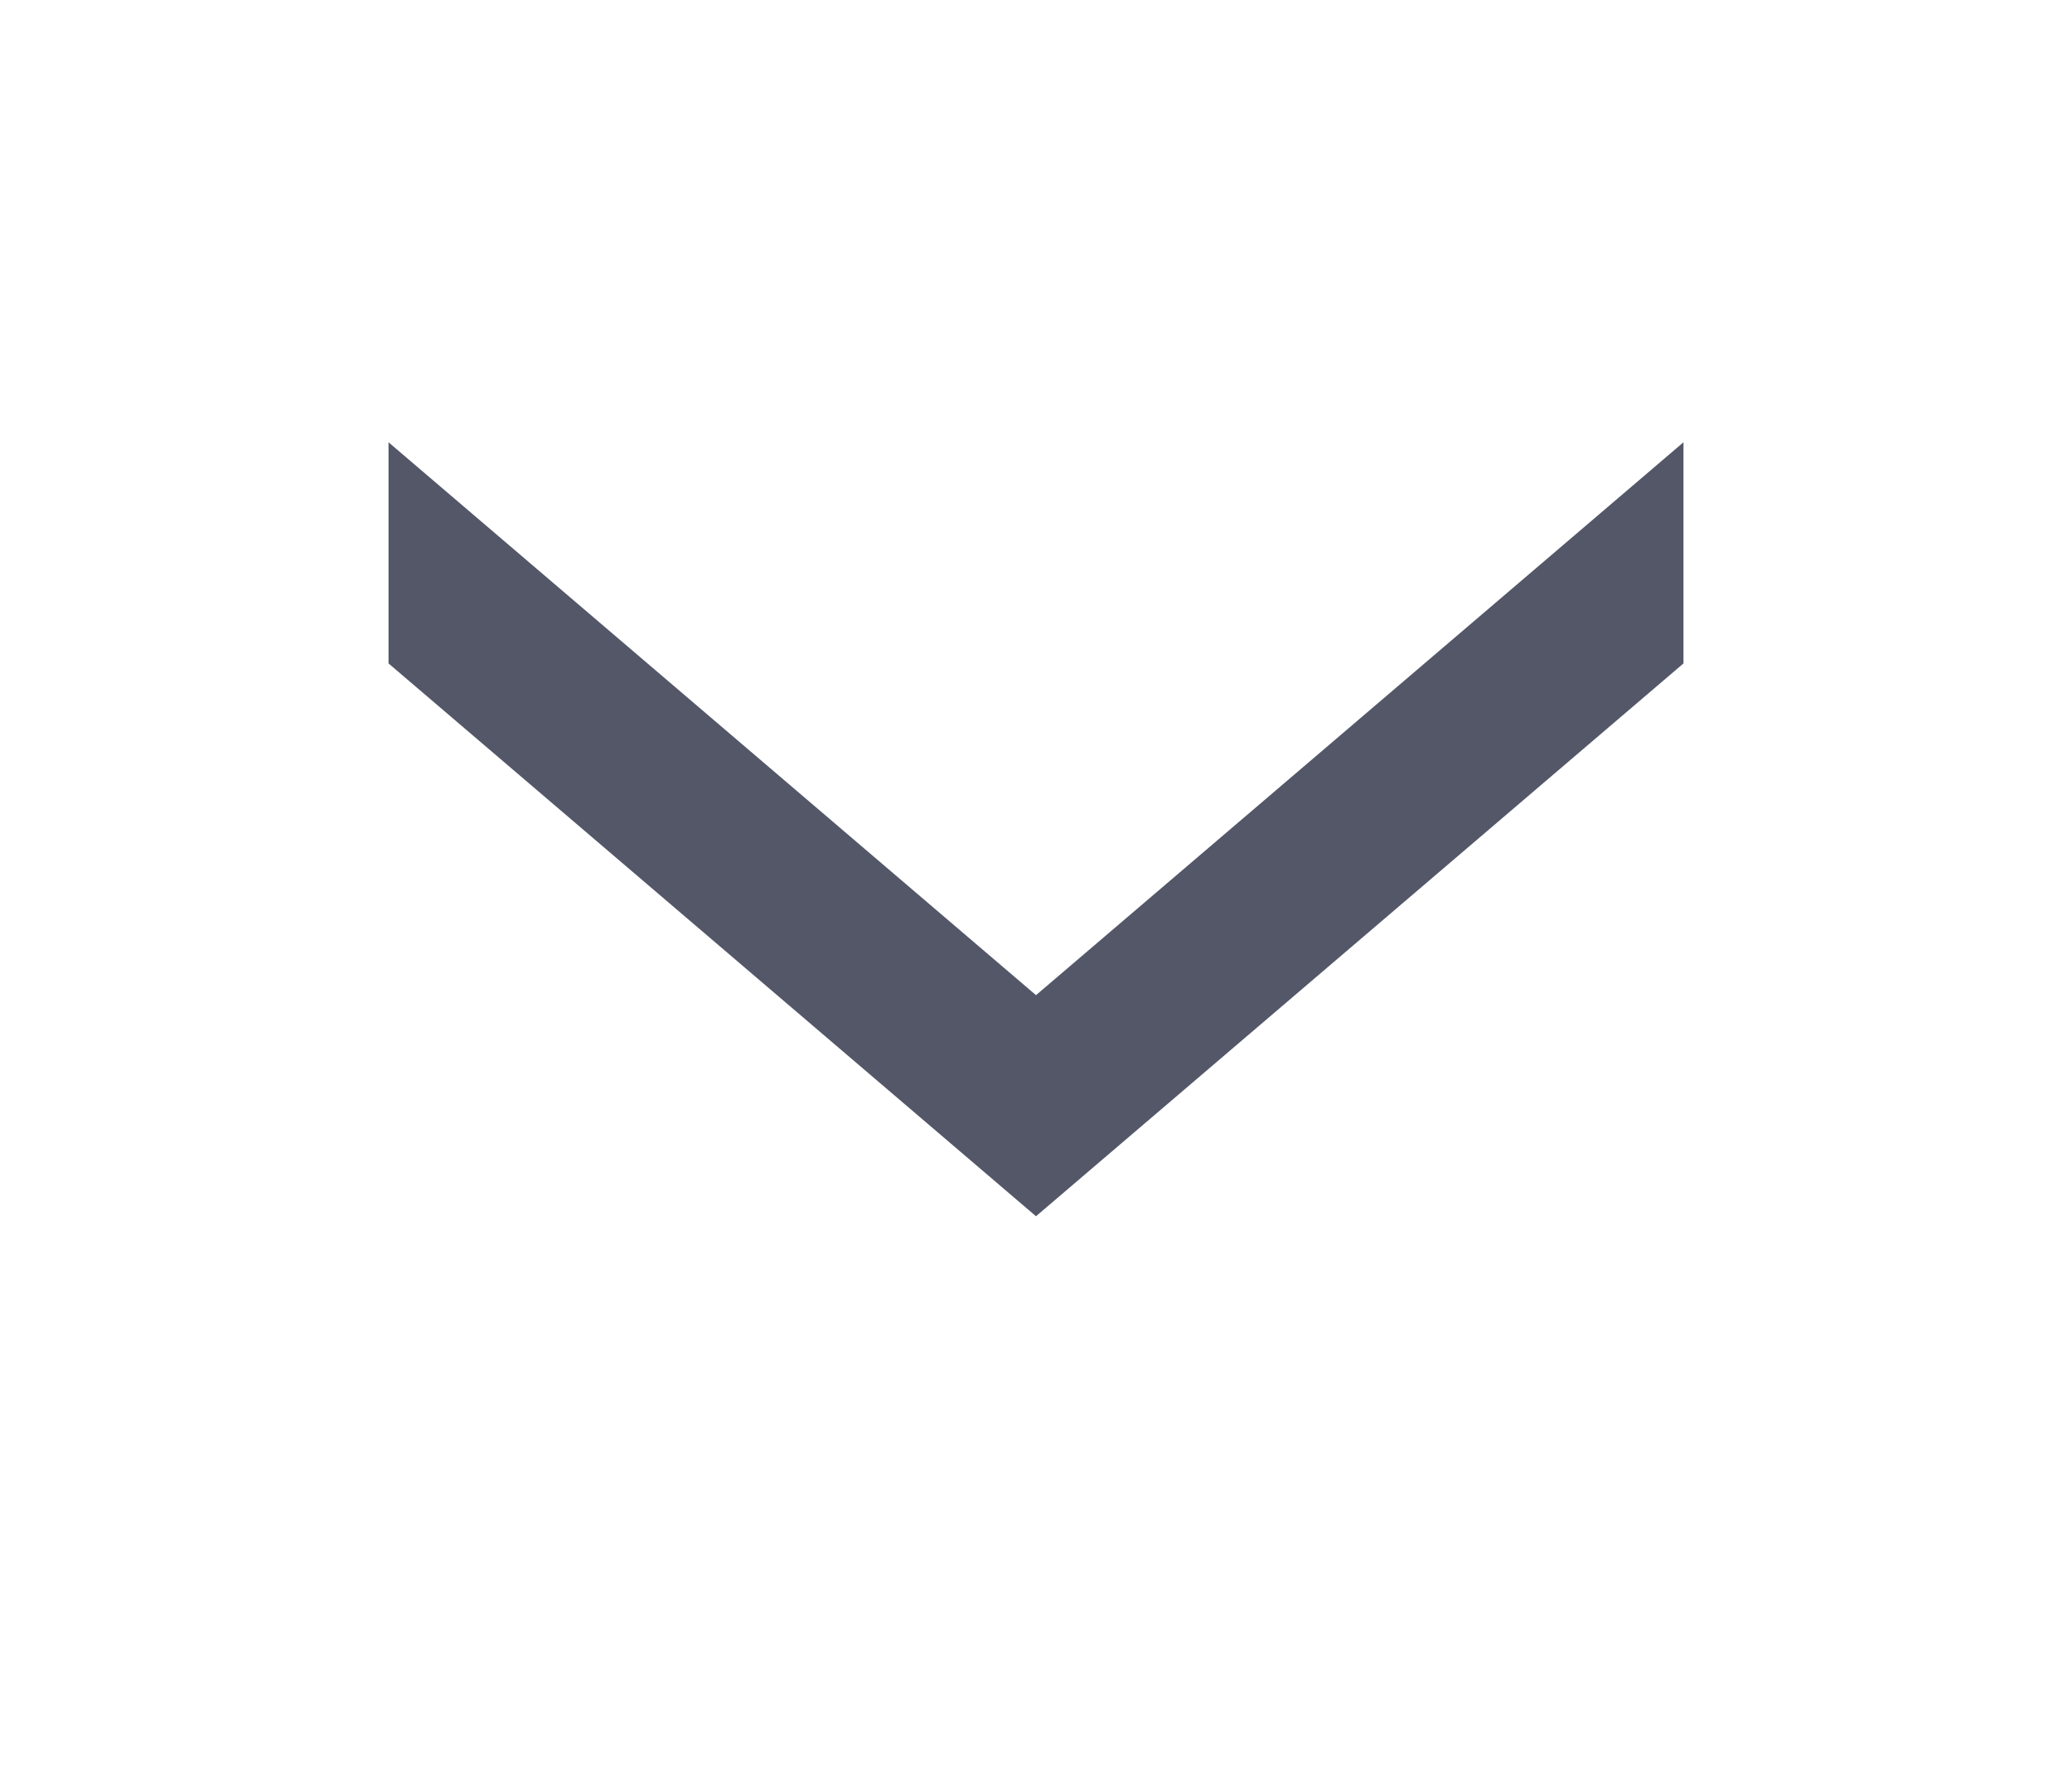 <svg width="41" height="35" viewBox="0 0 41 35" fill="none" xmlns="http://www.w3.org/2000/svg">
<path d="M33.312 8.75V13.125L20.5 24.062L7.688 13.125V8.75L20.5 19.688L33.312 8.75Z" fill="#535768"/>
</svg>
